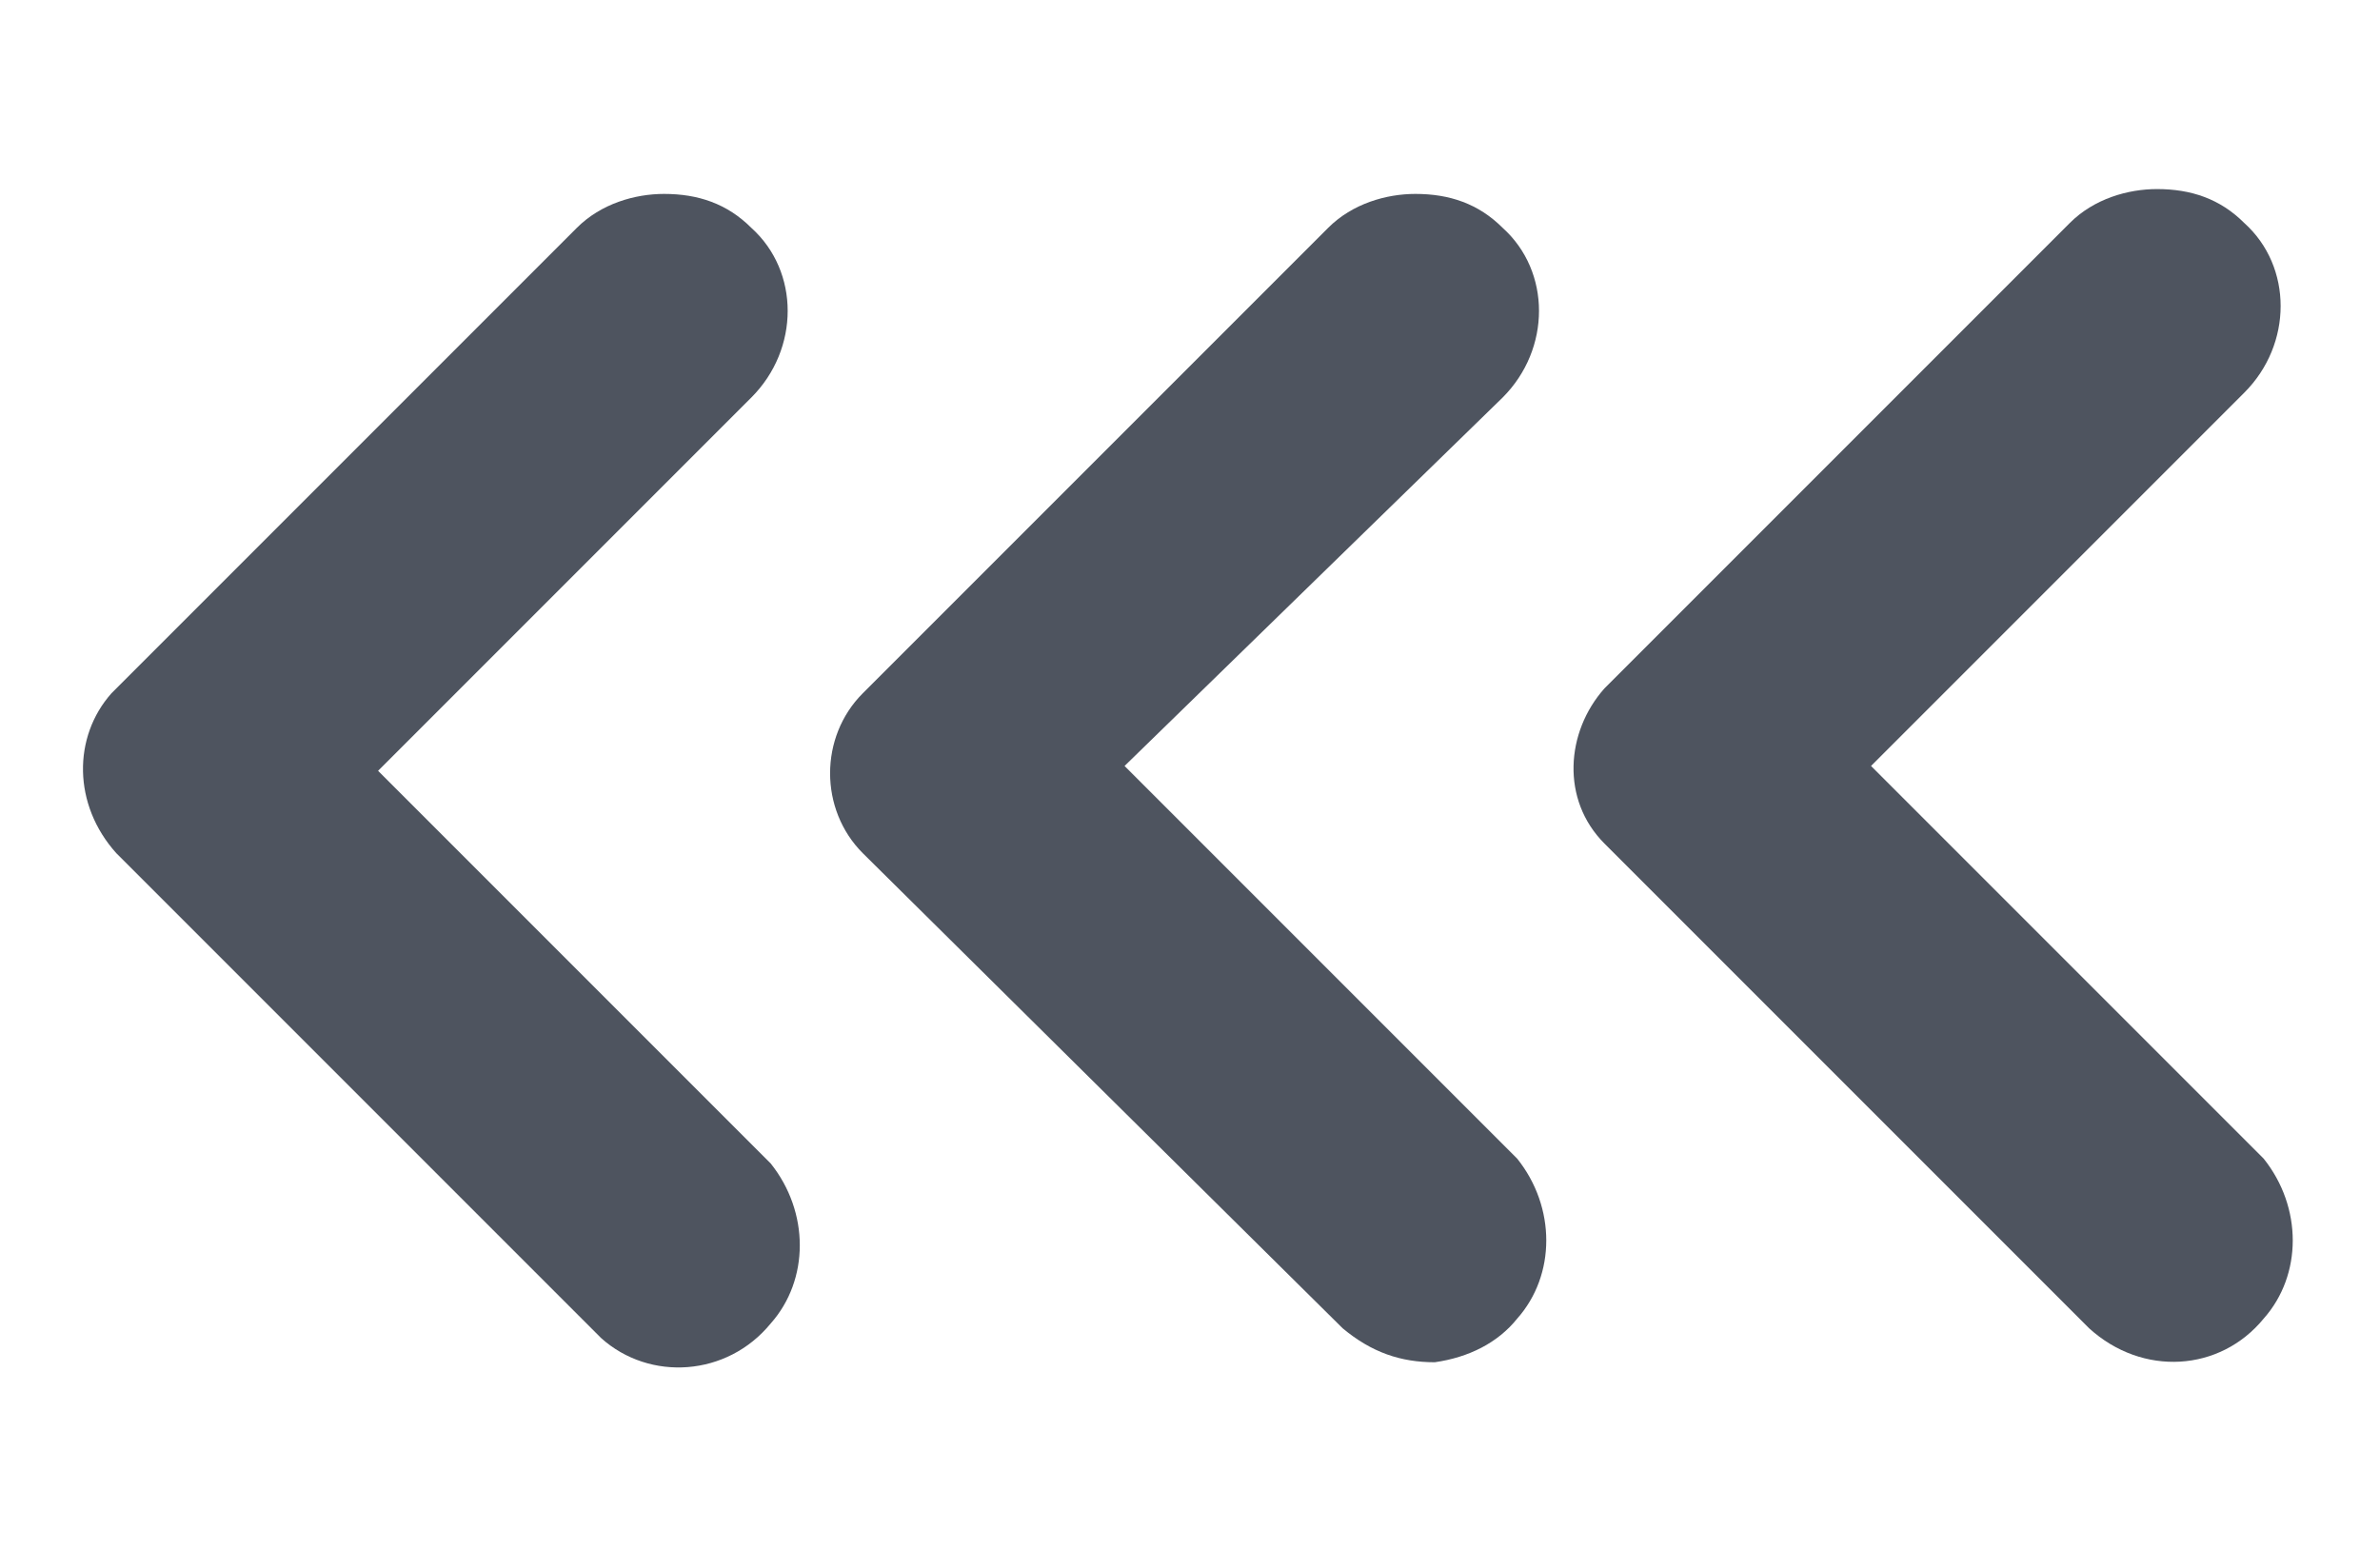 <?xml version="1.0" encoding="utf-8"?>
<!-- Generator: Adobe Illustrator 26.5.0, SVG Export Plug-In . SVG Version: 6.00 Build 0)  -->
<svg version="1.1" id="Layer_1" xmlns="http://www.w3.org/2000/svg" xmlns:xlink="http://www.w3.org/1999/xlink" x="0px" y="0px"
	 viewBox="0 0 49.1 32" style="enable-background:new 0 0 49.1 32;" xml:space="preserve">
<style type="text/css">
	.st0{fill:#4E545F;}
</style>
<g>
	<path class="st0" d="M43.1,27.4L43.1,27.4c1.1,1,2.7,0.9,3.6-0.2c0.8-0.9,0.8-2.3,0-3.3l-8.1-8.1l7.7-7.7c1-1,1-2.6,0-3.5
		c-0.5-0.5-1.1-0.7-1.8-0.7c-0.6,0-1.3,0.2-1.8,0.7l-9.6,9.6c-0.8,0.9-0.9,2.3,0,3.2L43.1,27.4z"/>
	<path class="st0" d="M27.7,27.4L27.7,27.4c0.6,0.5,1.2,0.7,1.9,0.7c0.7-0.1,1.3-0.4,1.7-0.9c0.8-0.9,0.8-2.3,0-3.3l-8.1-8.1L31,8.2
		c1-1,1-2.6,0-3.5c-0.5-0.5-1.1-0.7-1.8-0.7c-0.6,0-1.3,0.2-1.8,0.7l-9.6,9.6c-0.9,0.9-0.9,2.4,0,3.3L27.7,27.4z"/>
	<path class="st0" d="M2.4,17.6l9.9,9.9l0.1,0.1c1,0.9,2.6,0.8,3.5-0.3c0.8-0.9,0.8-2.3,0-3.3l-8.1-8.1l7.7-7.7c1-1,1-2.6,0-3.5
		c-0.5-0.5-1.1-0.7-1.8-0.7c-0.6,0-1.3,0.2-1.8,0.7l-9.6,9.6C1.5,15.2,1.5,16.6,2.4,17.6z"/>
</g>
</svg>
